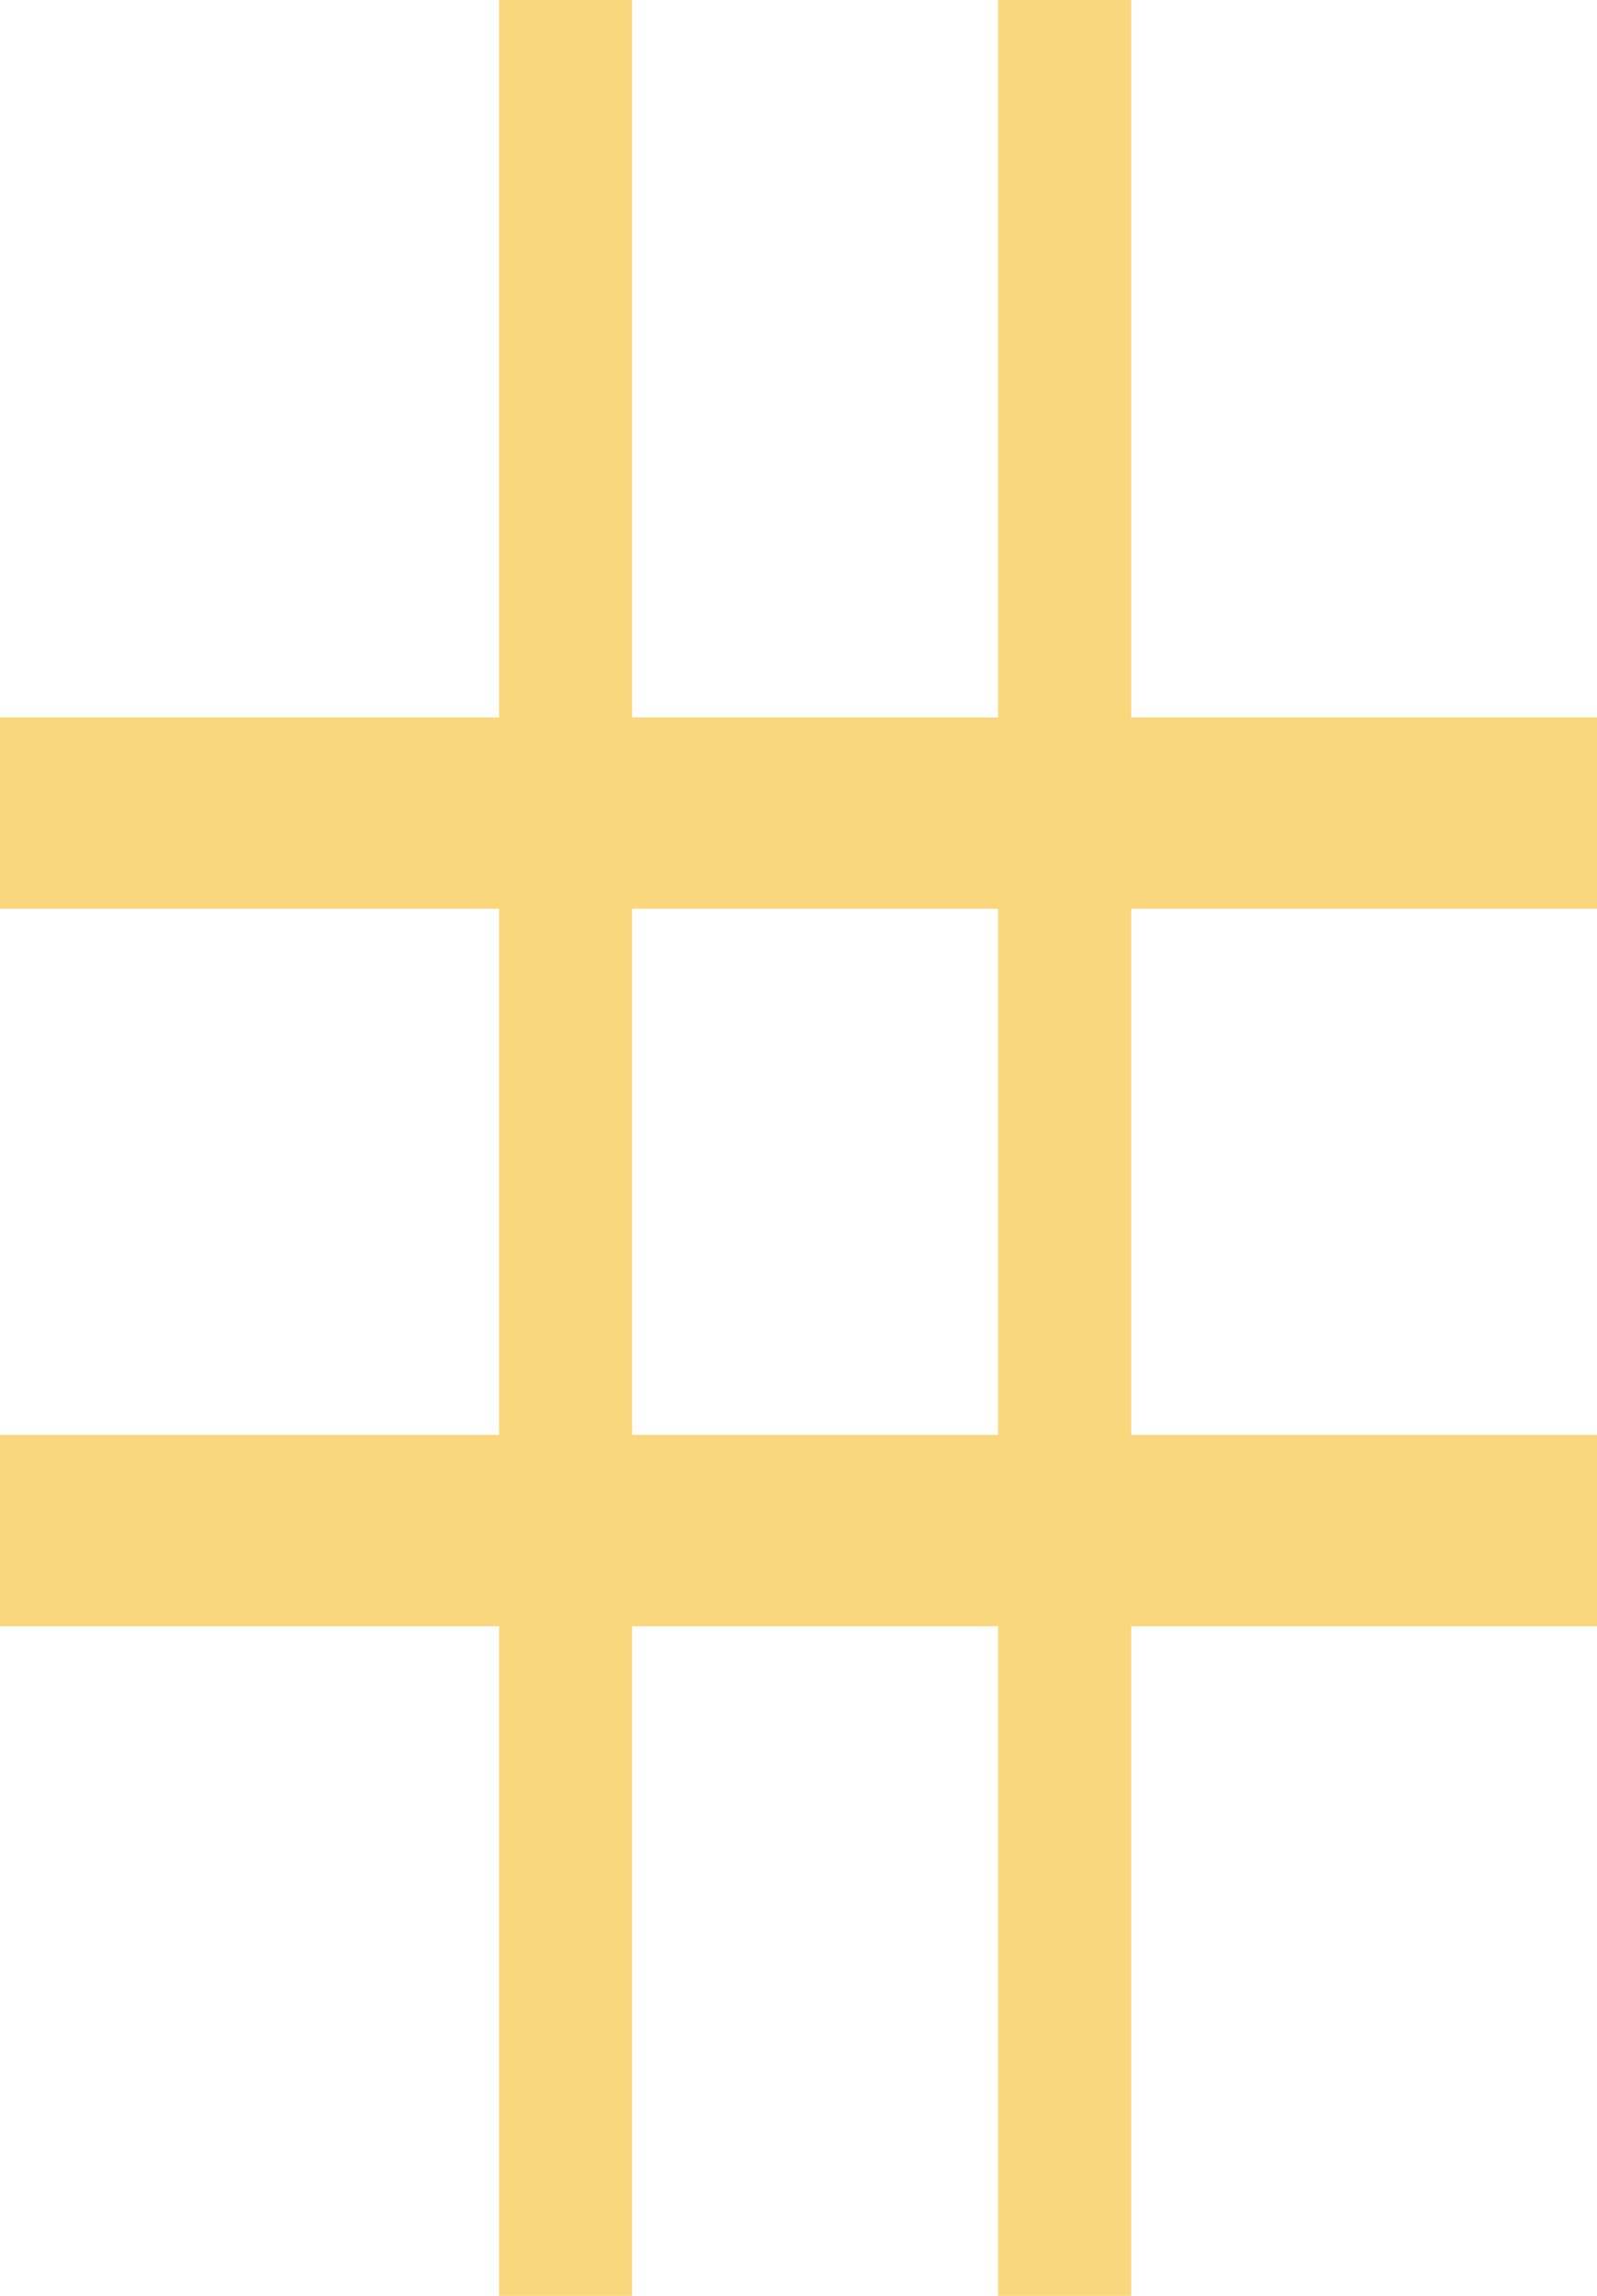 <svg width="16" height="23" viewBox="0 0 16 23" fill="none" xmlns="http://www.w3.org/2000/svg">
<g clip-path="url(#clip0_369_2)">
<path d="M6.333 0H5V23H6.333V0Z" fill="#FAD67C"/>
<path d="M11.333 0H10V23H11.333V0Z" fill="#FAD67C"/>
<path d="M16 9.104V7.188L0 7.188V9.104H16Z" fill="#FAD67C"/>
<path d="M16 16.292V14.375L0 14.375V16.292H16Z" fill="#FAD67C"/>
</g>
<defs>
<clipPath id="clip0_369_2">
<rect width="16" height="23" fill="white"/>
</clipPath>
</defs>
</svg>

